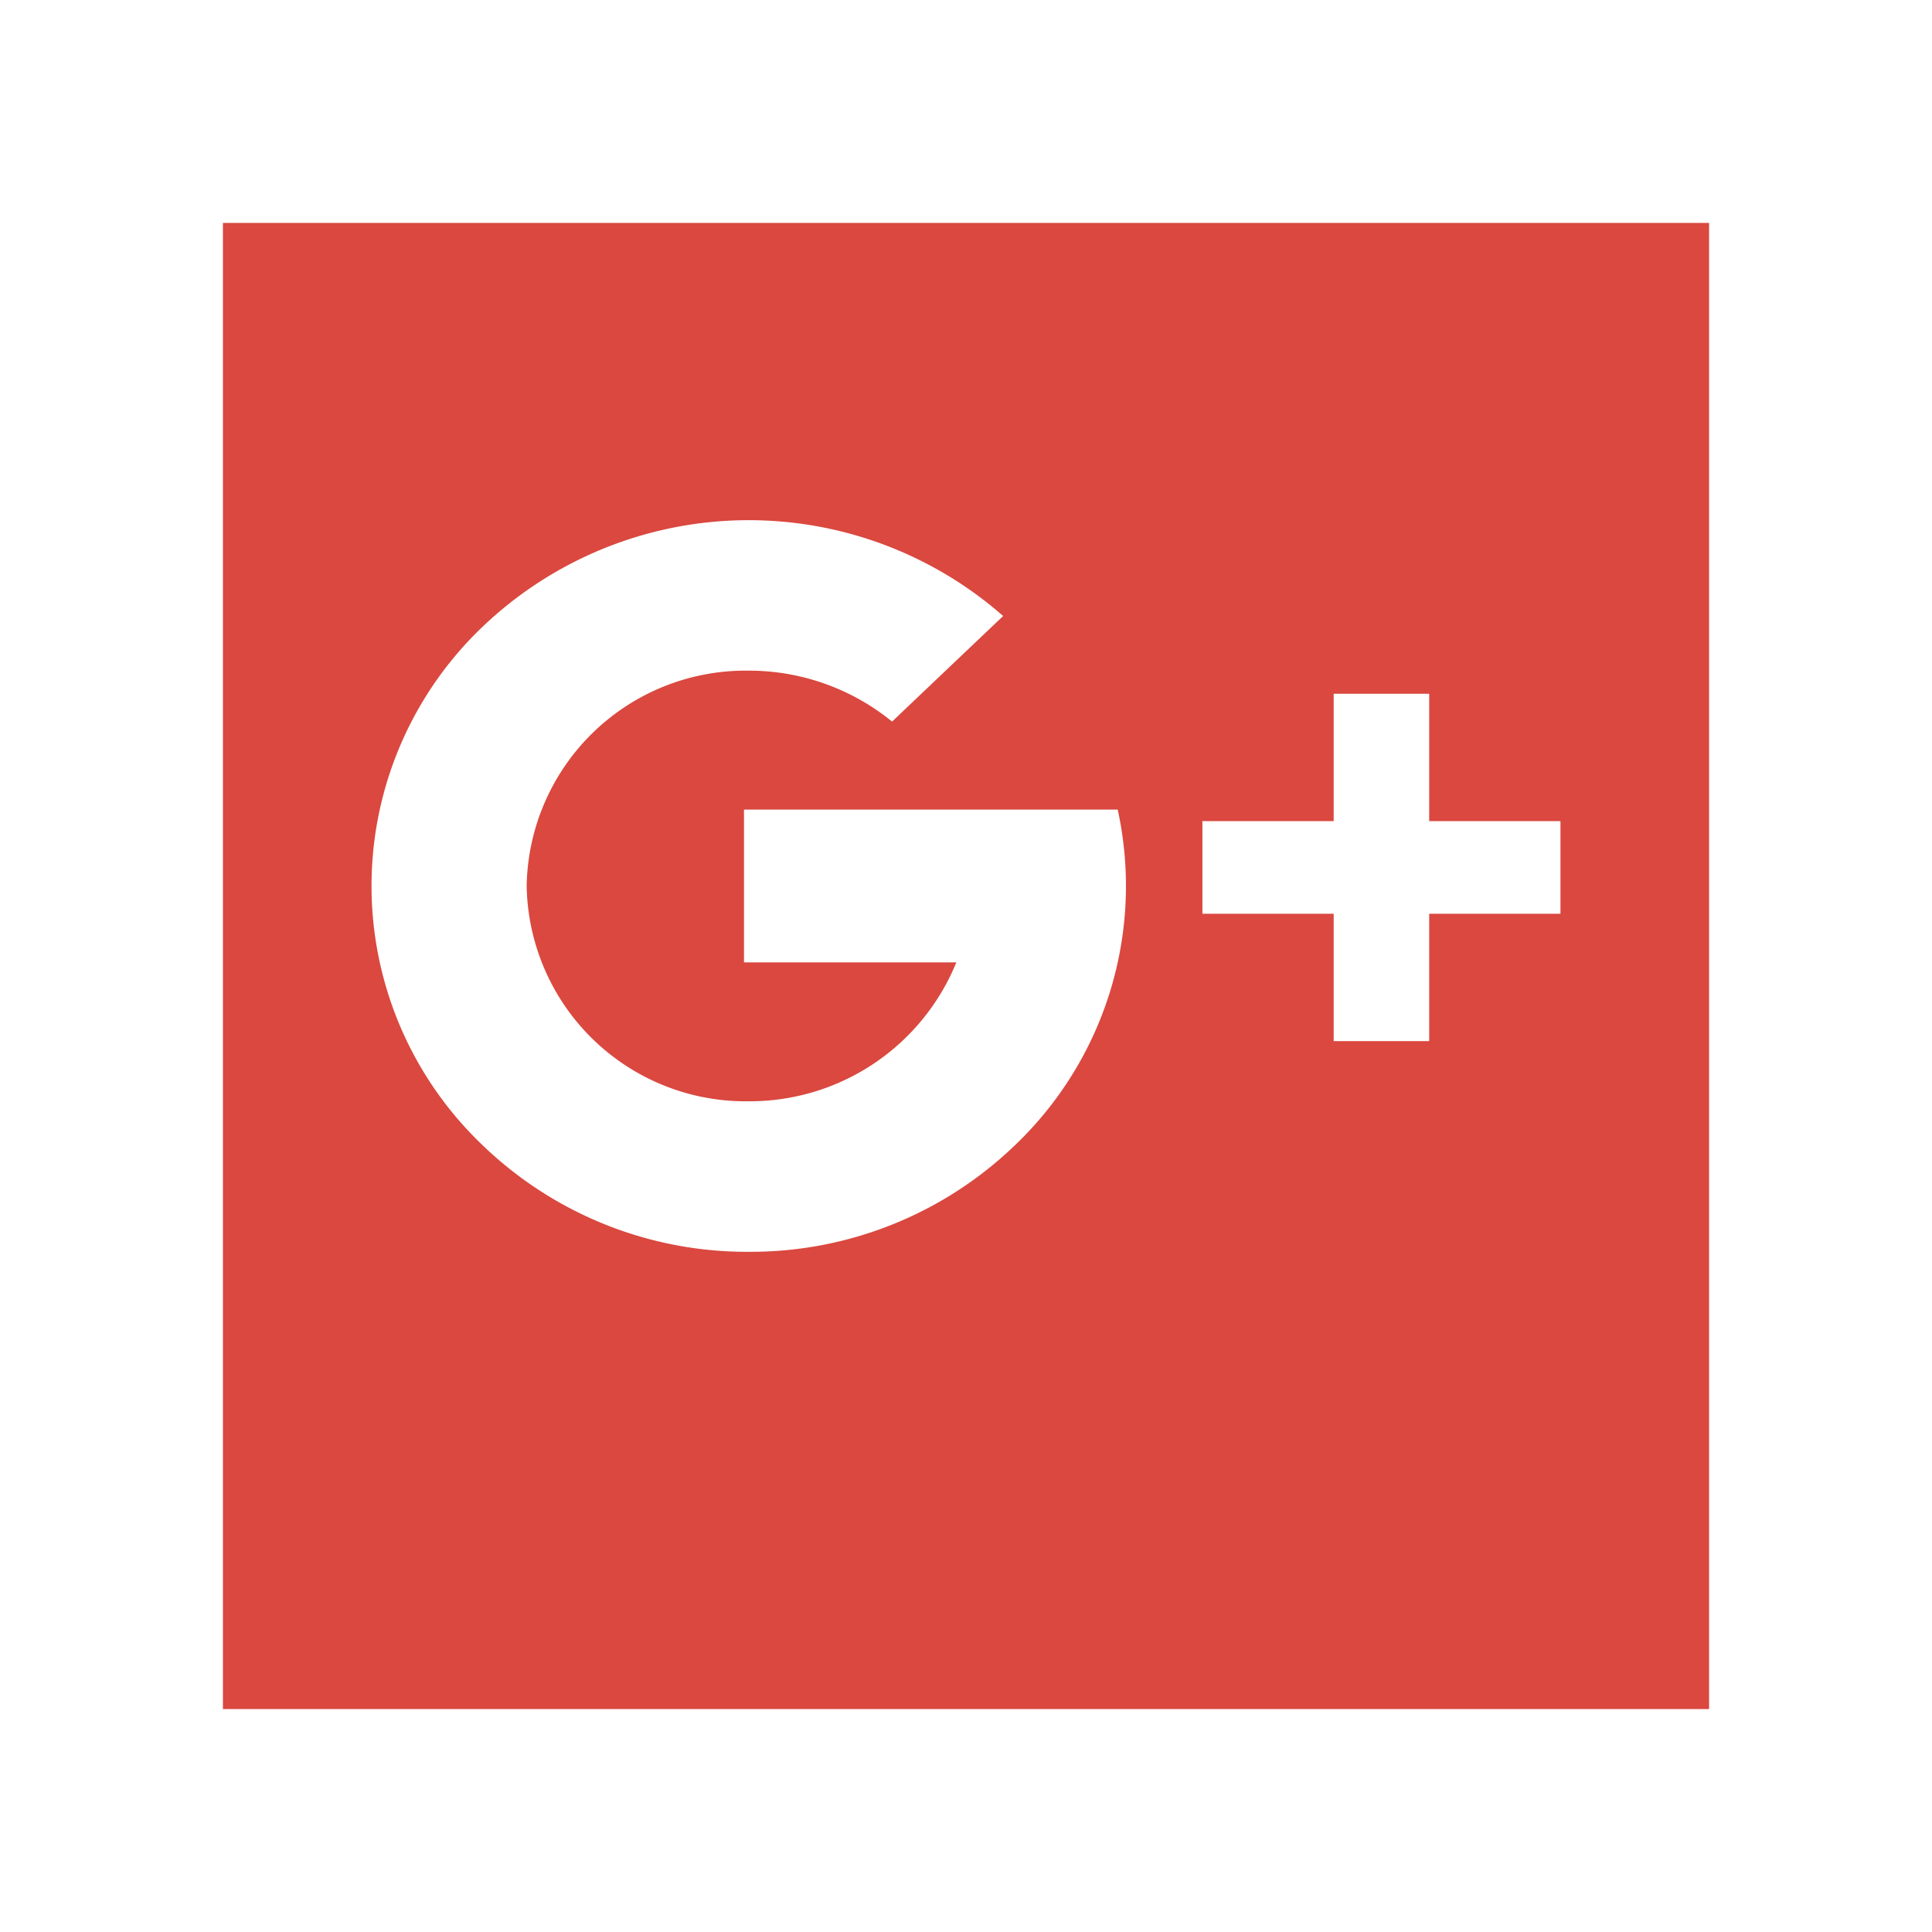 <svg xmlns="http://www.w3.org/2000/svg" xmlns:xlink="http://www.w3.org/1999/xlink" width="78" height="78" viewBox="0 0 78 78">
  <defs>
    <filter id="Rectangle_31" x="0" y="0" width="78" height="78" filterUnits="userSpaceOnUse">
      <feOffset dy="3" input="SourceAlpha"/>
      <feGaussianBlur stdDeviation="3" result="blur"/>
      <feFlood flood-opacity="0.161"/>
      <feComposite operator="in" in2="blur"/>
      <feComposite in="SourceGraphic"/>
    </filter>
  </defs>
  <g id="Group_29" data-name="Group 29" transform="translate(9 6)">
    <g transform="matrix(1, 0, 0, 1, -9, -6)" filter="url(#Rectangle_31)">
      <rect id="Rectangle_31-2" data-name="Rectangle 31" width="60" height="60" transform="translate(9 6)" fill="#da483f"/>
    </g>
    <path id="G_" data-name="G+" d="M15.229,29.539A15.371,15.371,0,0,1,4.46,25.213a14.457,14.457,0,0,1,0-20.888A15.57,15.57,0,0,1,25.5,3.87L21.015,8.132a9.137,9.137,0,0,0-5.787-2.056,8.842,8.842,0,0,0-8.965,8.693,8.842,8.842,0,0,0,8.965,8.693,9.01,9.01,0,0,0,8.382-5.608H15.037V11.685H30.125A14.462,14.462,0,0,1,26,25.213,15.371,15.371,0,0,1,15.229,29.539ZM42.7,21.032H38.844V15.89h-5.3V12.151h5.3V7.01H42.7v5.142H48V15.89H42.7v5.141Z" transform="translate(6 15)" fill="#fff"/>
  </g>
</svg>
